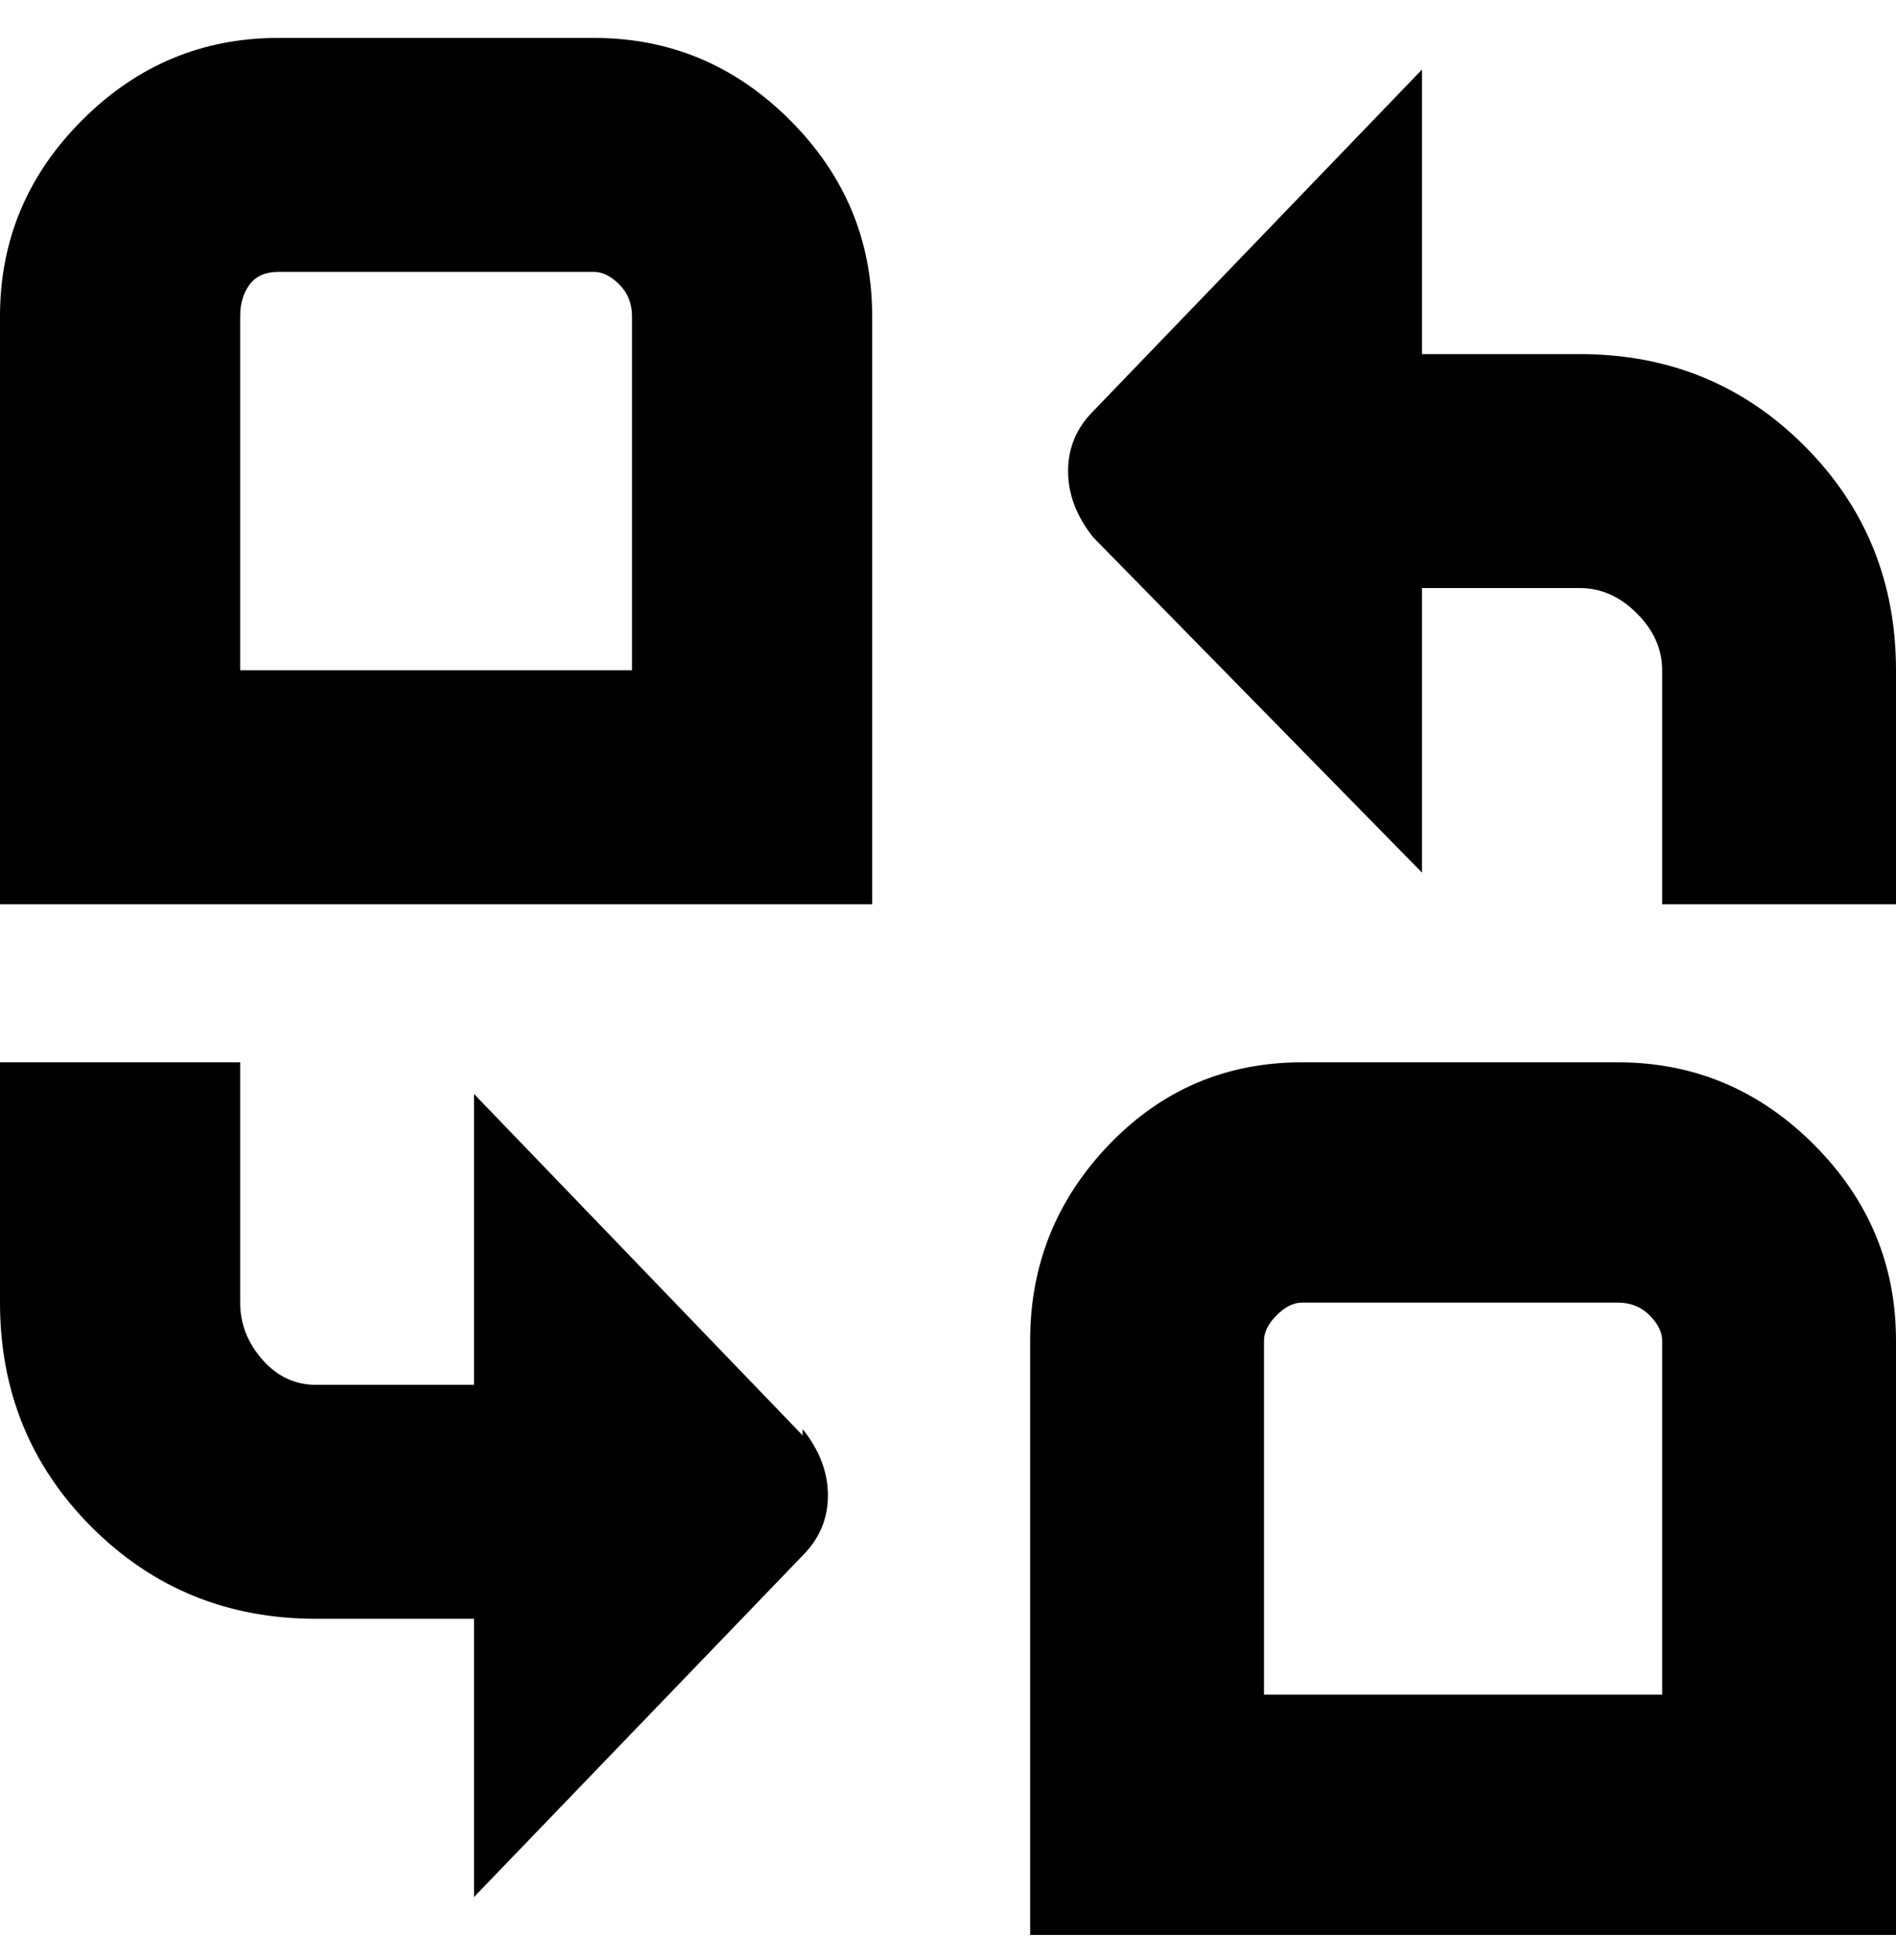 <svg viewBox="0 0 300 310" xmlns="http://www.w3.org/2000/svg"><path d="M94 6H44Q26 6 13 19T0 50v93h138V50q0-18-13-31T94 6zm6 100H38V50q0-3 1.5-5t4.5-2h50q2 0 4 2t2 5v56zm156 62h-50q-18 0-30.5 13T163 212v94h137v-94q0-18-13-31t-31-13zm7 100h-63v-56q0-2 2-4t4-2h50q3 0 5 2t2 4v56zm37-162v37h-37v-37q0-5-4-9t-9-4h-25v45l-52-53q-4-5-4-10.5t4-9.5l52-54v45h25q21 0 35.5 14.5T300 106zM127 226q4 5 4 10.5t-4 9.5l-52 54v-44H50q-21 0-35.5-14.5T0 206v-38h38v38q0 5 3.5 9t8.5 4h25v-46l52 54v-1z"/></svg>